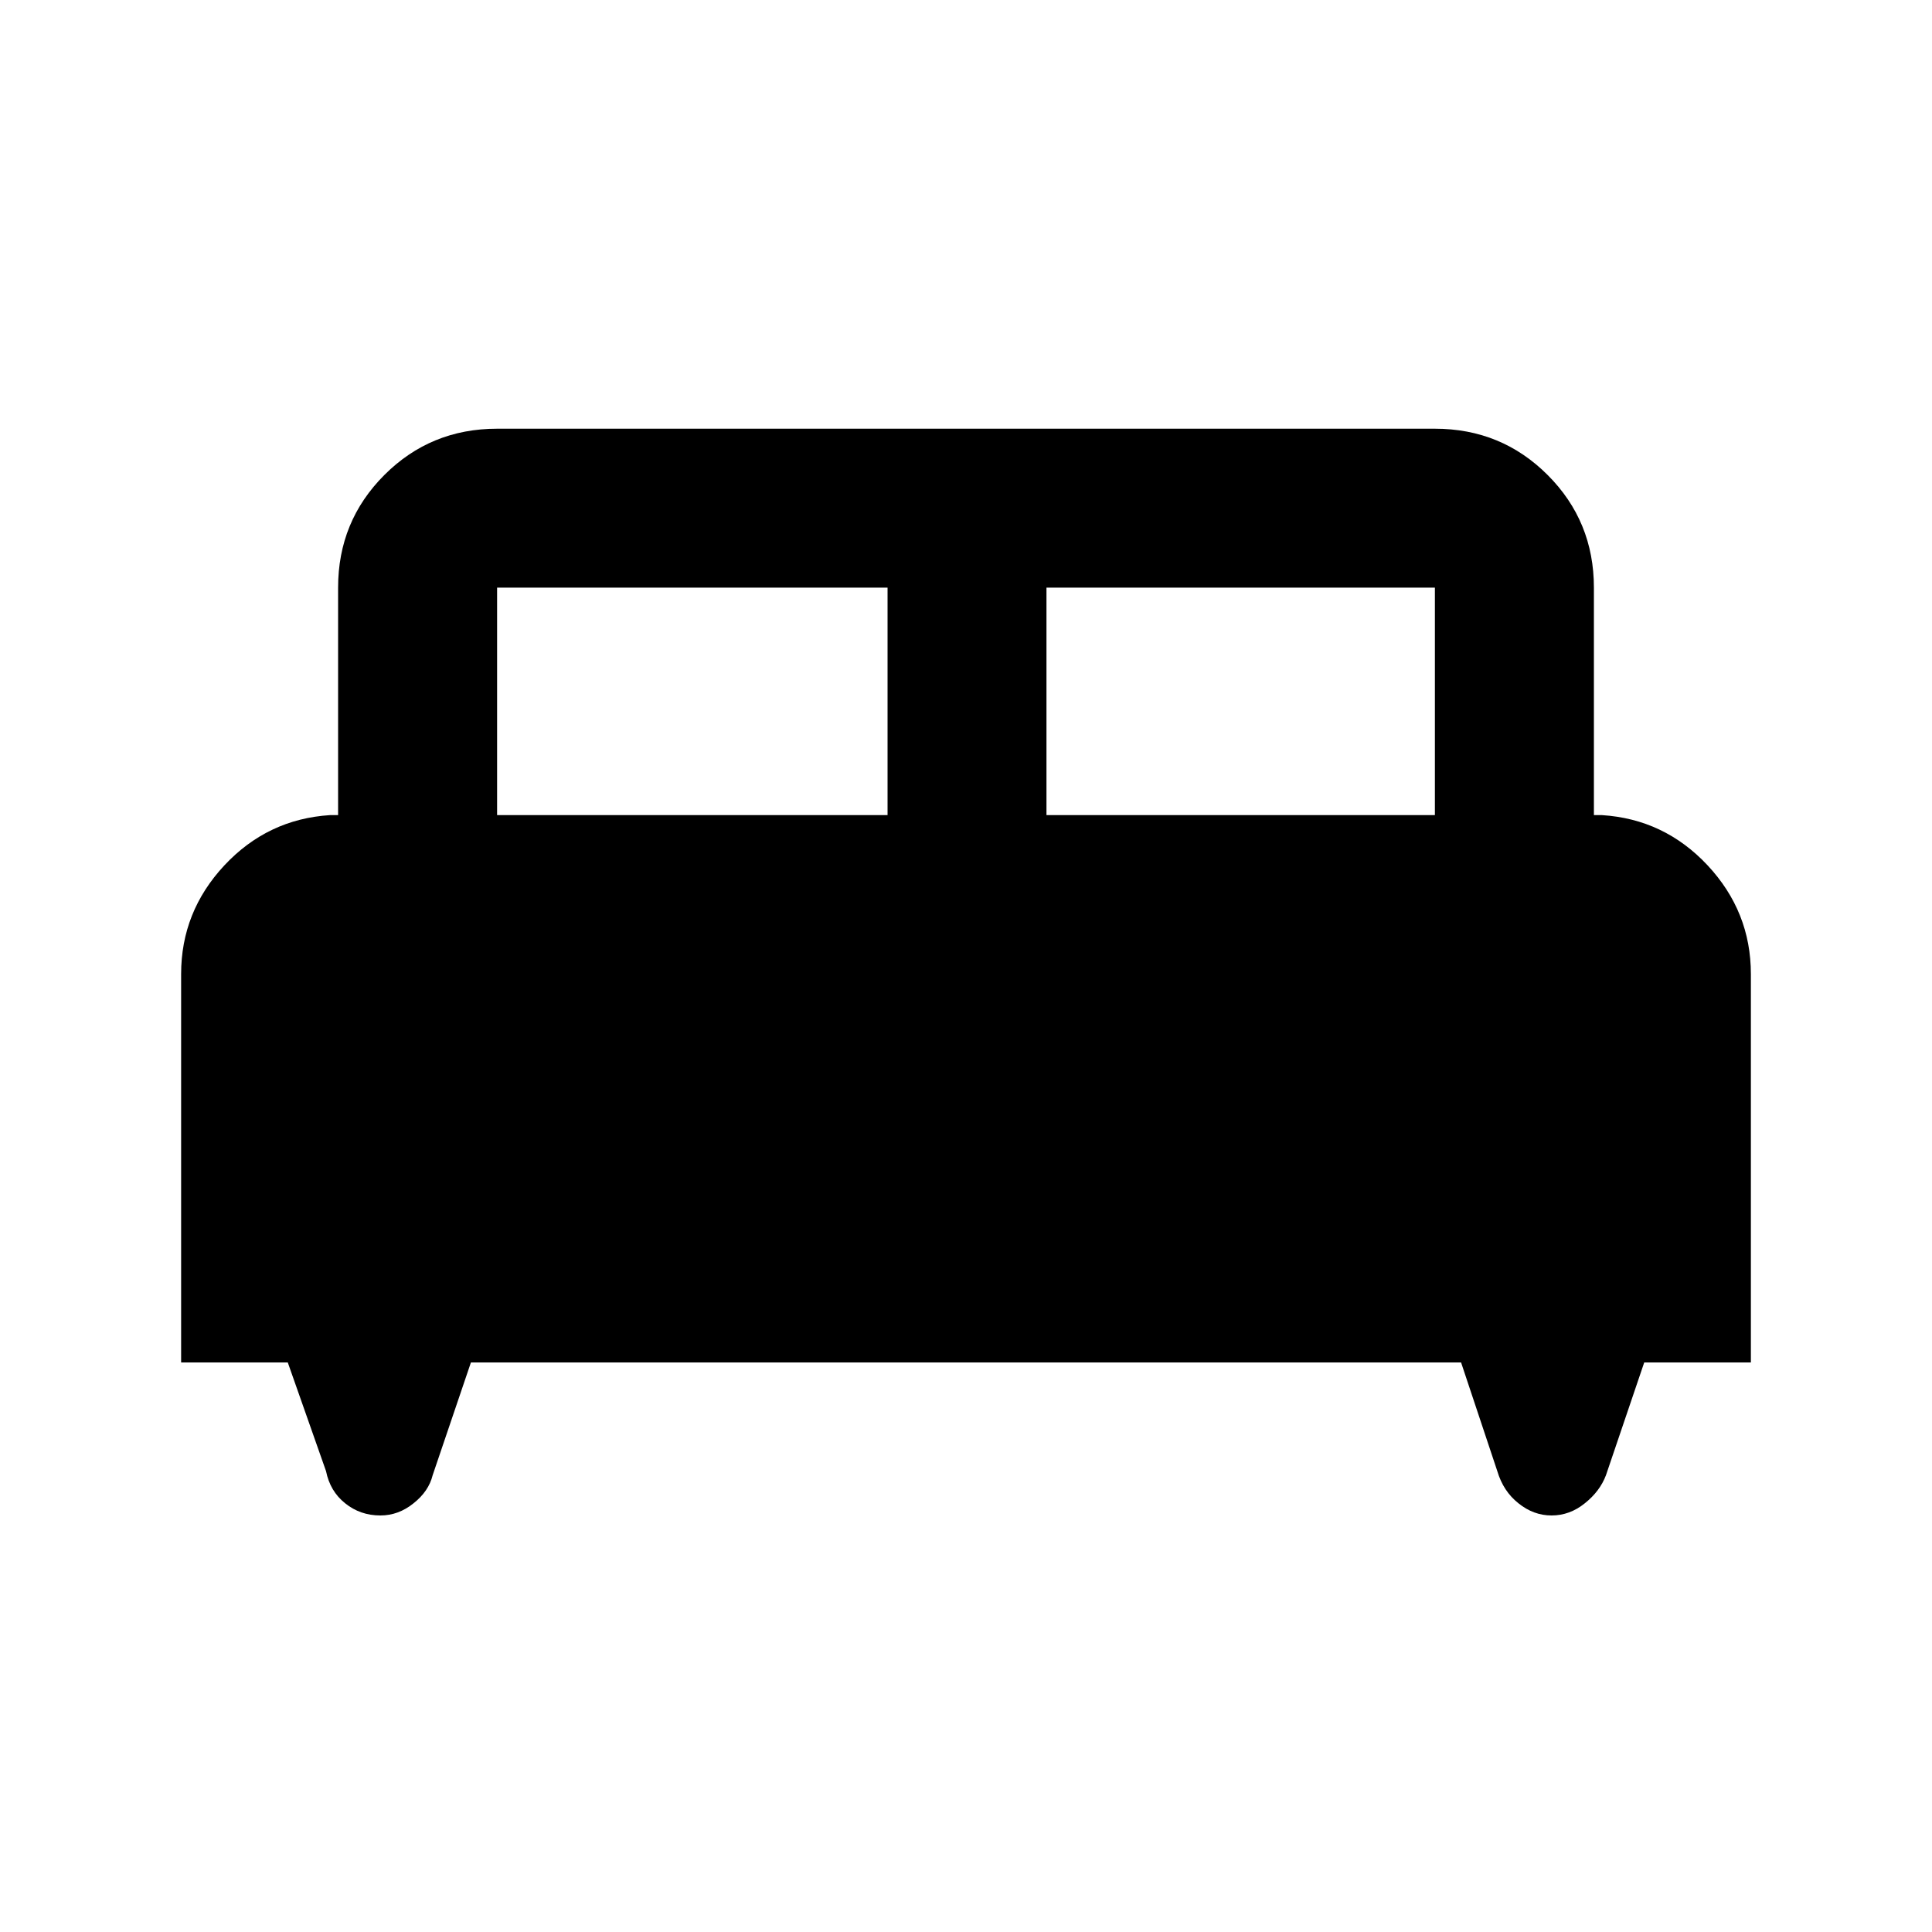 <svg xmlns="http://www.w3.org/2000/svg" height="20" width="20"><path d="M1.875 14.104V10.083Q1.875 9.438 2.323 8.958Q2.771 8.479 3.417 8.438H3.5V6.083Q3.5 5.396 3.979 4.917Q4.458 4.438 5.146 4.438H14.854Q15.542 4.438 16.021 4.917Q16.5 5.396 16.5 6.083V8.438H16.583Q17.229 8.479 17.677 8.958Q18.125 9.438 18.125 10.083V14.104H17.021L16.625 15.271Q16.562 15.438 16.406 15.562Q16.25 15.688 16.062 15.688Q15.875 15.688 15.719 15.562Q15.562 15.438 15.5 15.229L15.125 14.104H4.875L4.479 15.271Q4.438 15.438 4.281 15.562Q4.125 15.688 3.938 15.688Q3.729 15.688 3.573 15.562Q3.417 15.438 3.375 15.229L2.979 14.104ZM10.833 8.438H14.854V6.083Q14.854 6.083 14.854 6.083Q14.854 6.083 14.854 6.083H10.833ZM5.146 8.438H9.188V6.083H5.146Q5.146 6.083 5.146 6.083Q5.146 6.083 5.146 6.083Z"/></svg>